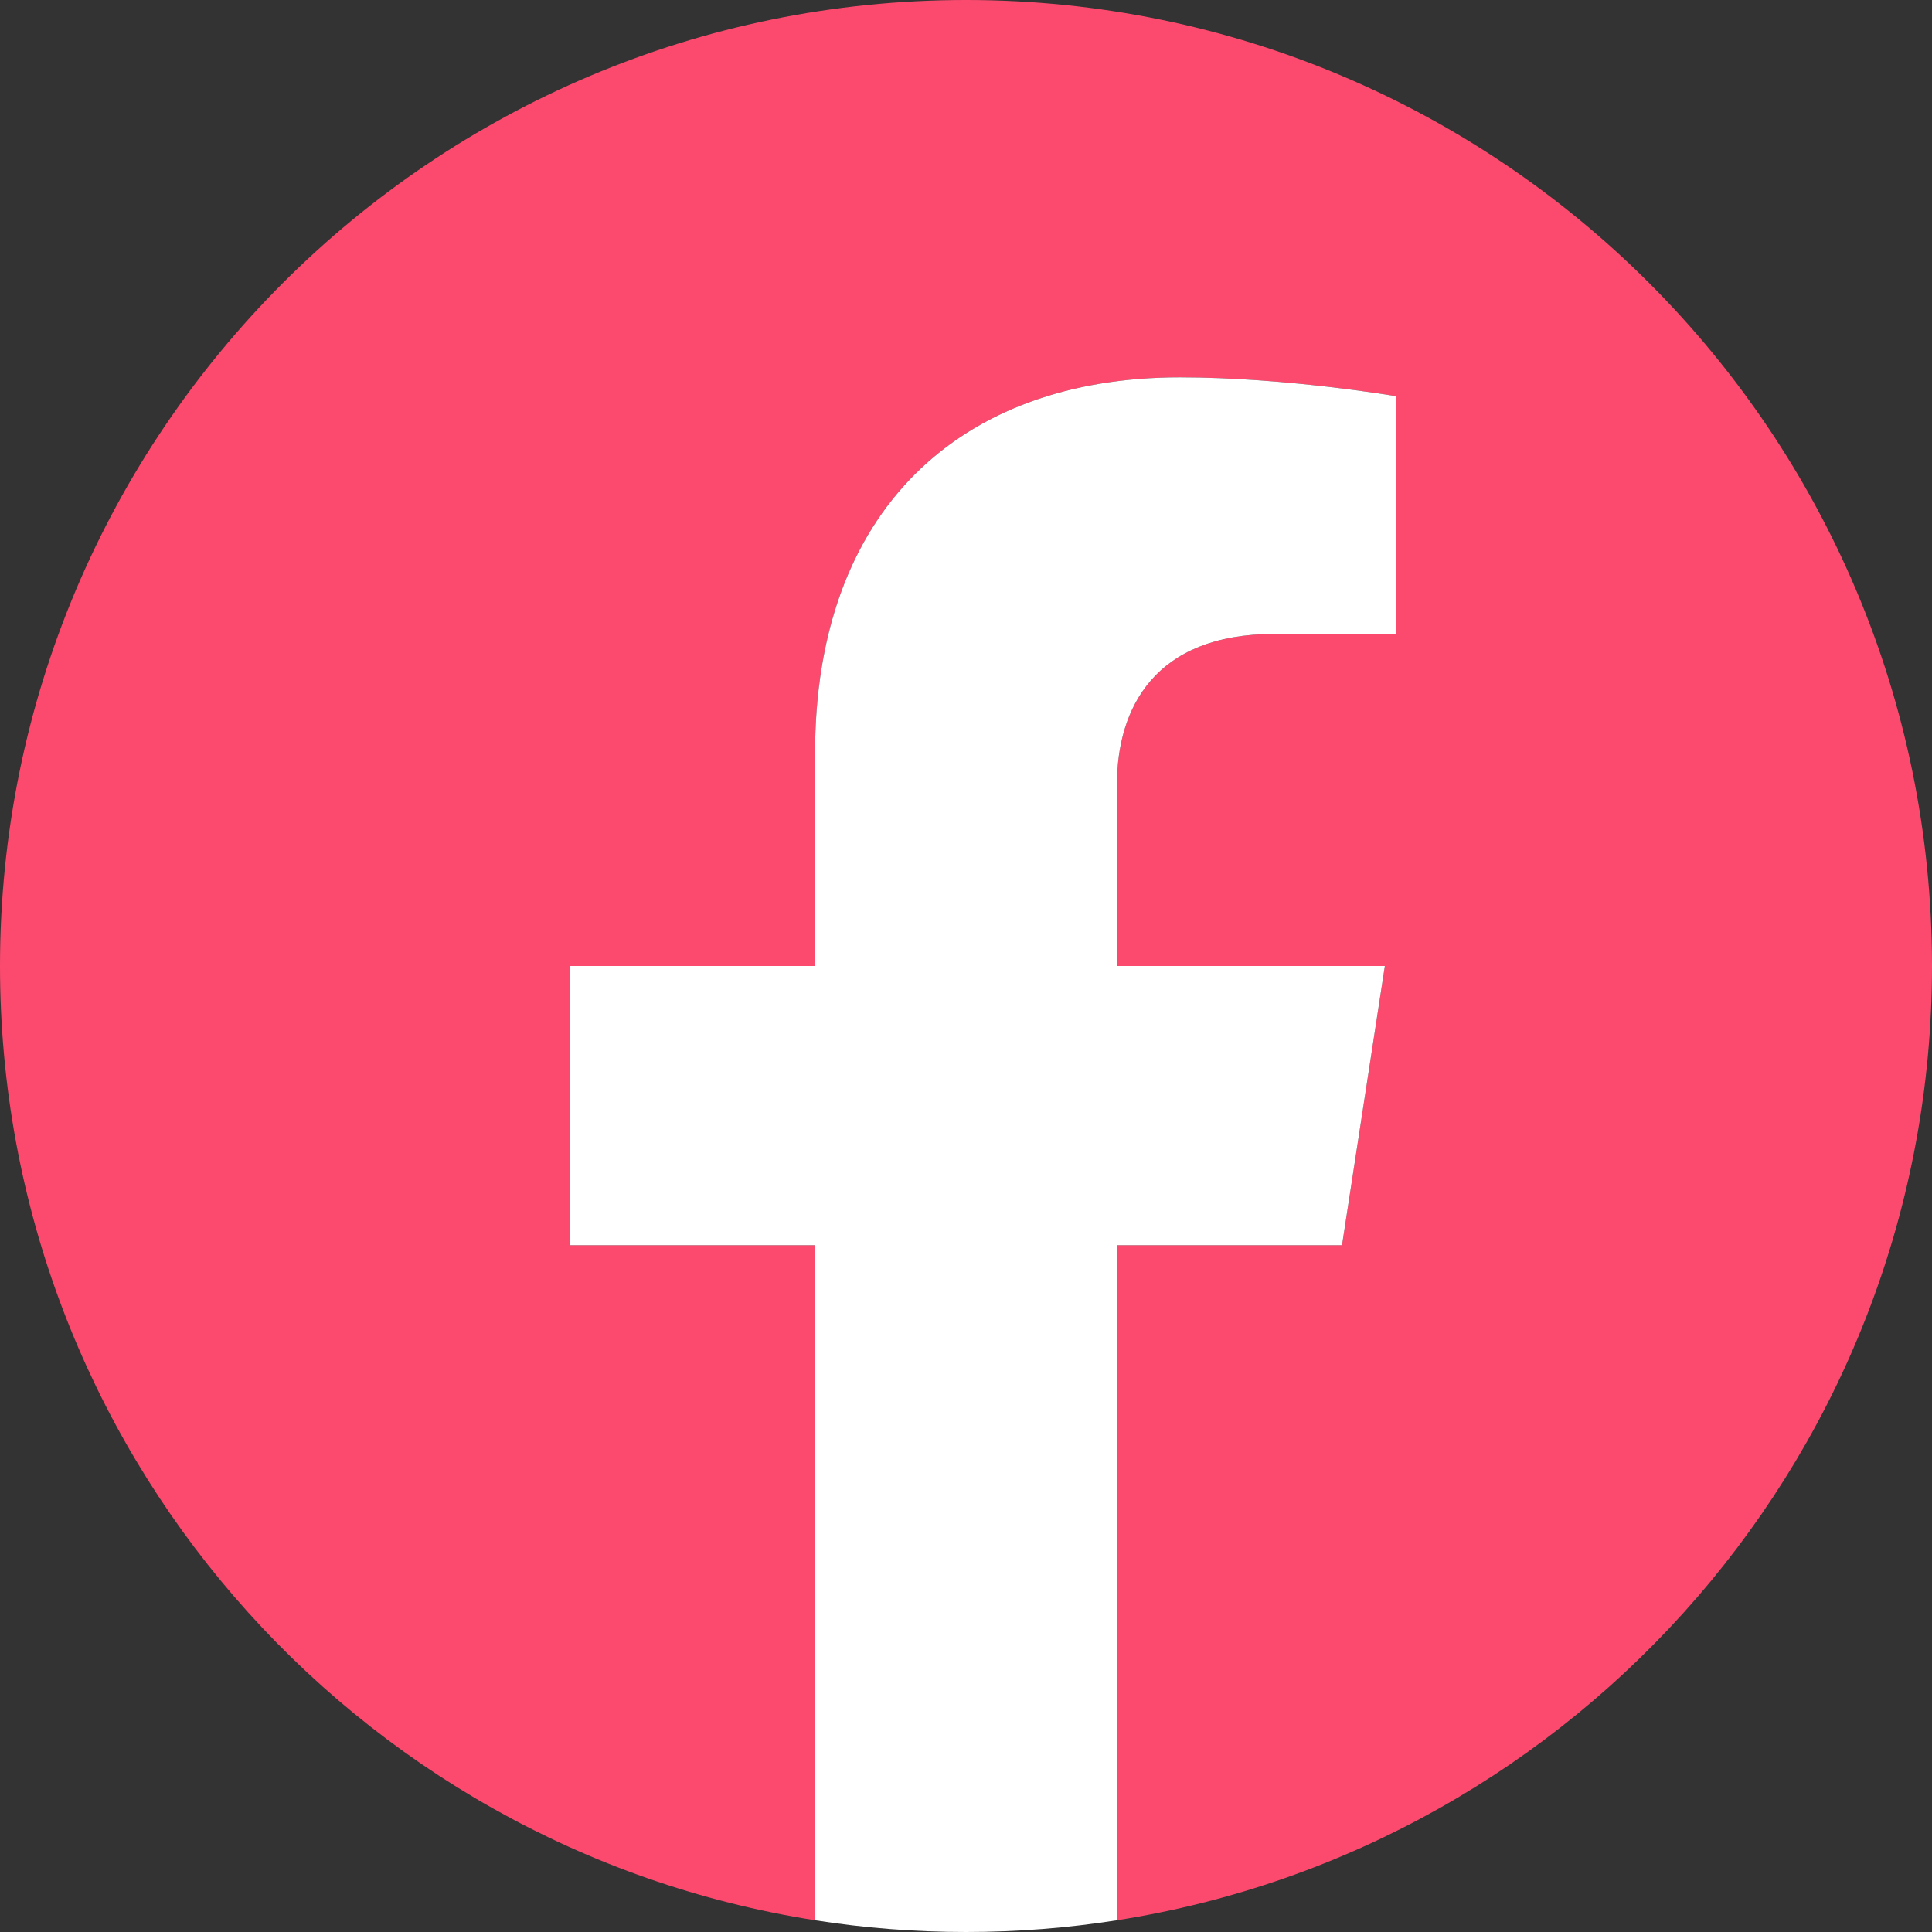 <svg width="512" height="512" viewBox="0 0 512 512" fill="none" xmlns="http://www.w3.org/2000/svg">
<rect x="0" y="0" width="512" height="512" fill="#333333" stroke="none"/>
<g clip-path="url(#clip0_1103_701)">
<path d="M512 256C512 114.615 397.385 0 256 0C114.615 0 0 114.615 0 256C0 383.777 93.616 489.685 216 508.89V330H151V256H216V199.6C216 135.44 254.219 100 312.695 100C340.704 100 370 105 370 105V168H337.719C305.918 168 296 187.733 296 207.978V256H367L355.65 330H296V508.89C418.385 489.685 512 383.777 512 256Z" fill="#FC4A6E"/>
<path d="M355.65 330L367 256H296V207.978C296 187.733 305.917 168 337.719 168H370V105C370 105 340.703 100 312.695 100C254.219 100 216 135.44 216 199.6V256H151V330H216V508.89C229.033 510.935 242.392 512 256 512C269.608 512 282.966 510.935 296 508.89V330H355.65Z" fill="white"/>
</g>
<defs>
<clipPath id="clip0_1103_701">
<rect width="512" height="512" fill="white"/>
</clipPath>
</defs>
</svg>
